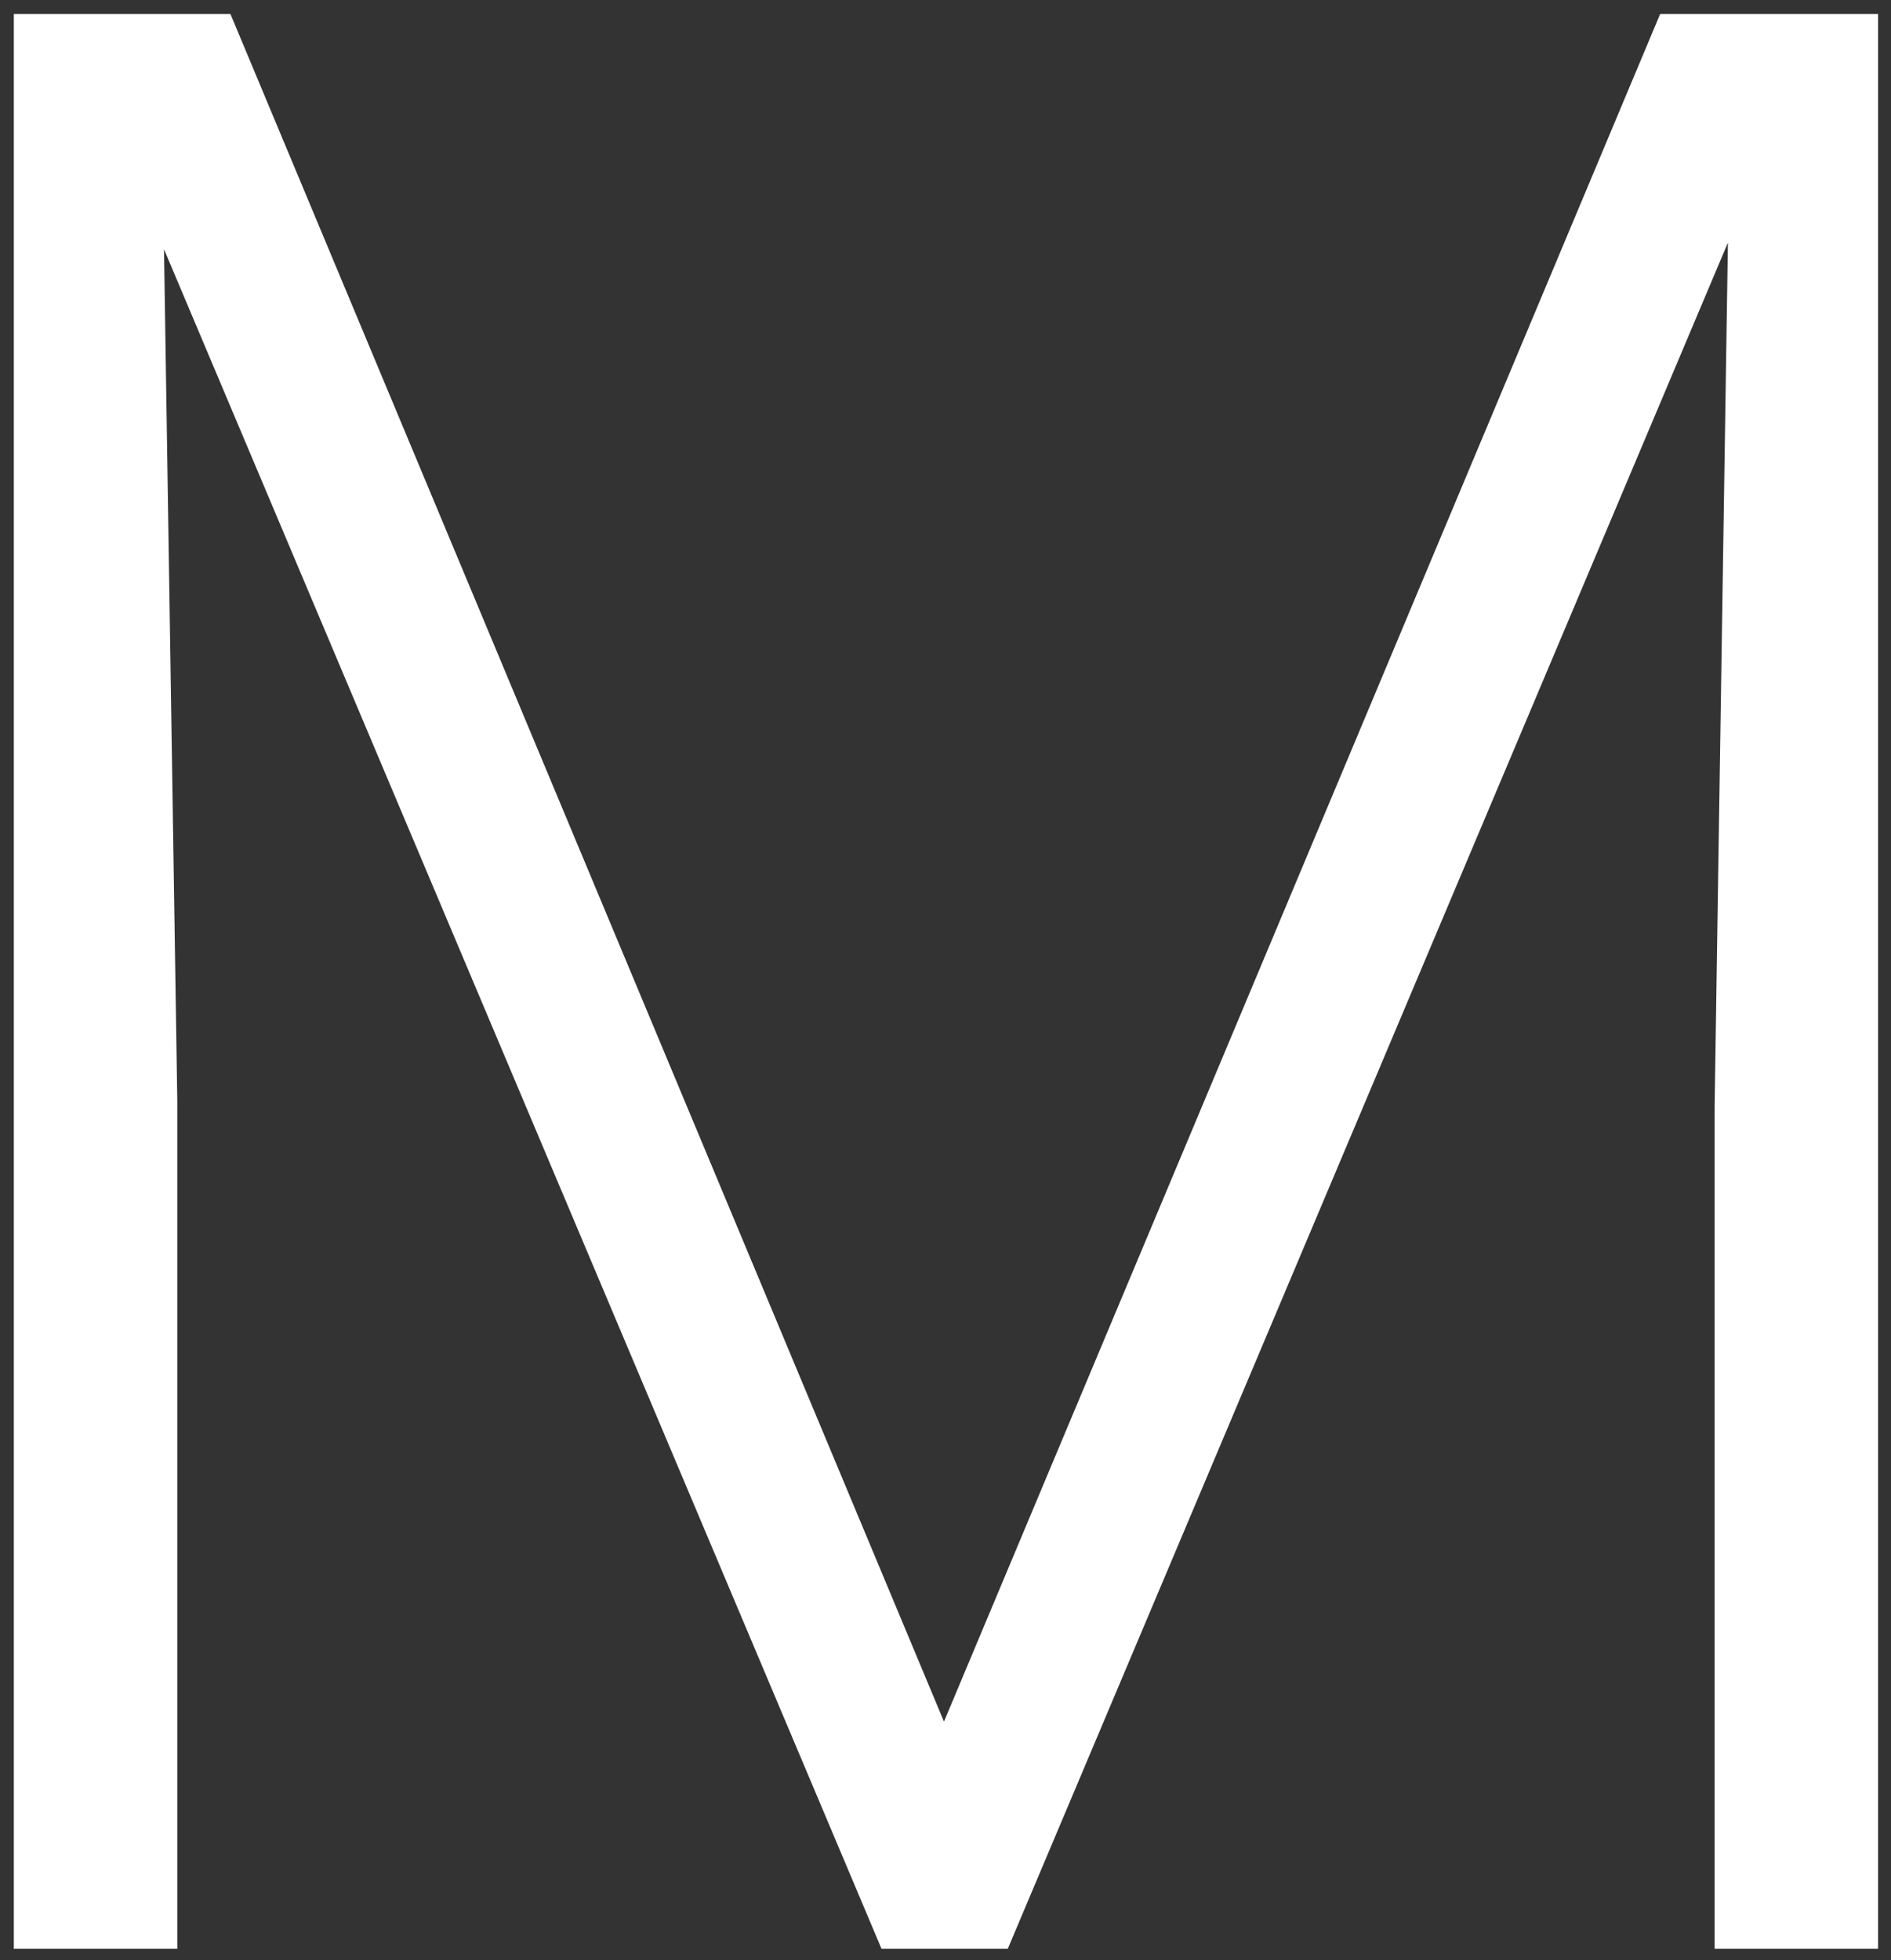 <svg xmlns="http://www.w3.org/2000/svg" width="82" height="85" viewBox="0 0 82 85">
  <rect x="0" y="0" width="82" height="85" fill="#333333" stroke="none"/>
  <defs>
    <style>
      .cls-1 {
        fill: #fff;
        fill-rule: evenodd;
      }
    </style>
  </defs>
  <path id="M" class="cls-1" d="M0.6,0.609V84.5H7.688V47.74L7.112,10.808,38.226,84.5H43.7L74.928,10.52,74.352,47.971V84.5h7.087V0.609H71.989L40.934,74.648,9.993,0.609H0.6Z"/>
</svg>
